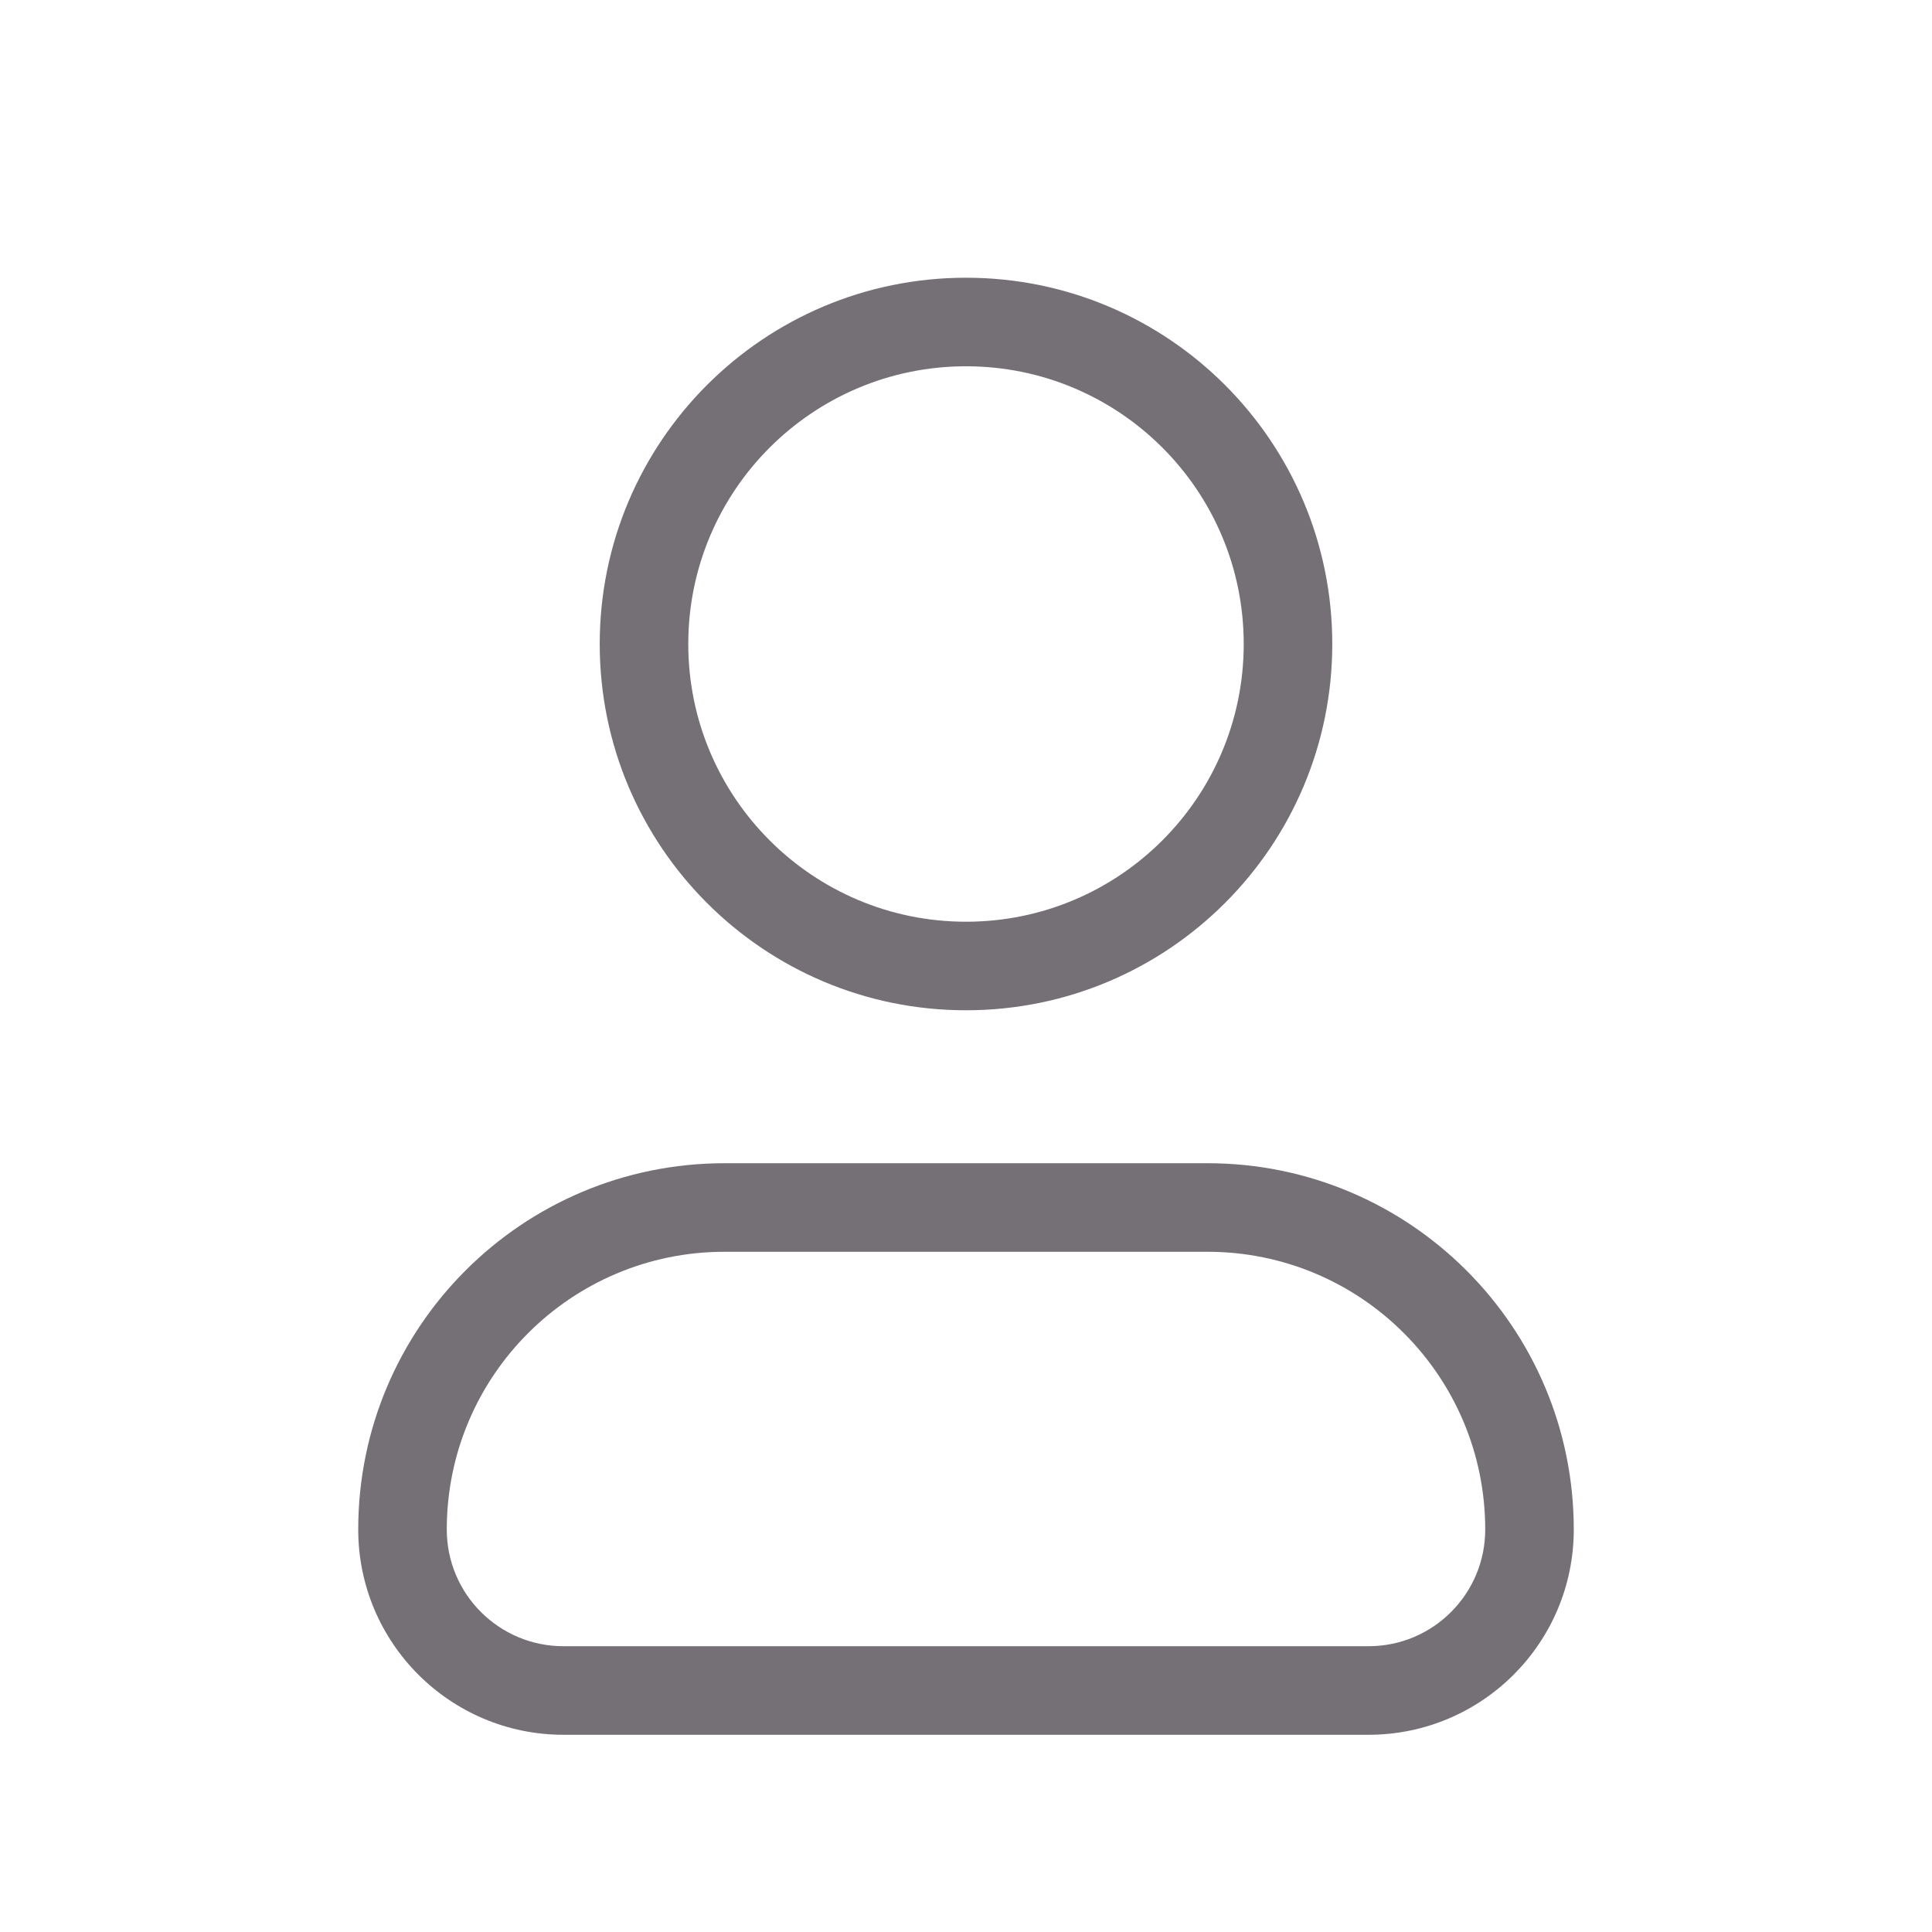 <svg width="24" height="24" viewBox="0 0 24 24" fill="none" xmlns="http://www.w3.org/2000/svg">
    <path fill-rule="evenodd" clip-rule="evenodd" d="M8.55 8C8.55 6.095 10.095 4.55 12 4.55C13.906 4.55 15.45 6.095 15.45 8C15.45 9.905 13.906 11.45 12 11.45C10.095 11.45 8.55 9.905 8.55 8ZM12 3.45C9.487 3.45 7.45 5.487 7.45 8C7.45 10.513 9.487 12.55 12 12.55C14.513 12.55 16.55 10.513 16.55 8C16.55 5.487 14.513 3.45 12 3.45ZM5.55 19C5.55 17.095 7.095 15.55 9 15.55H15C16.906 15.55 18.45 17.095 18.45 19C18.45 19.801 17.801 20.45 17 20.45H7C6.199 20.45 5.55 19.801 5.55 19ZM9 14.45C6.487 14.45 4.45 16.487 4.45 19C4.45 20.408 5.592 21.55 7 21.55H17C18.409 21.55 19.55 20.408 19.55 19C19.55 16.487 17.513 14.45 15 14.45H9Z" fill="#747075"/>
    </svg>
